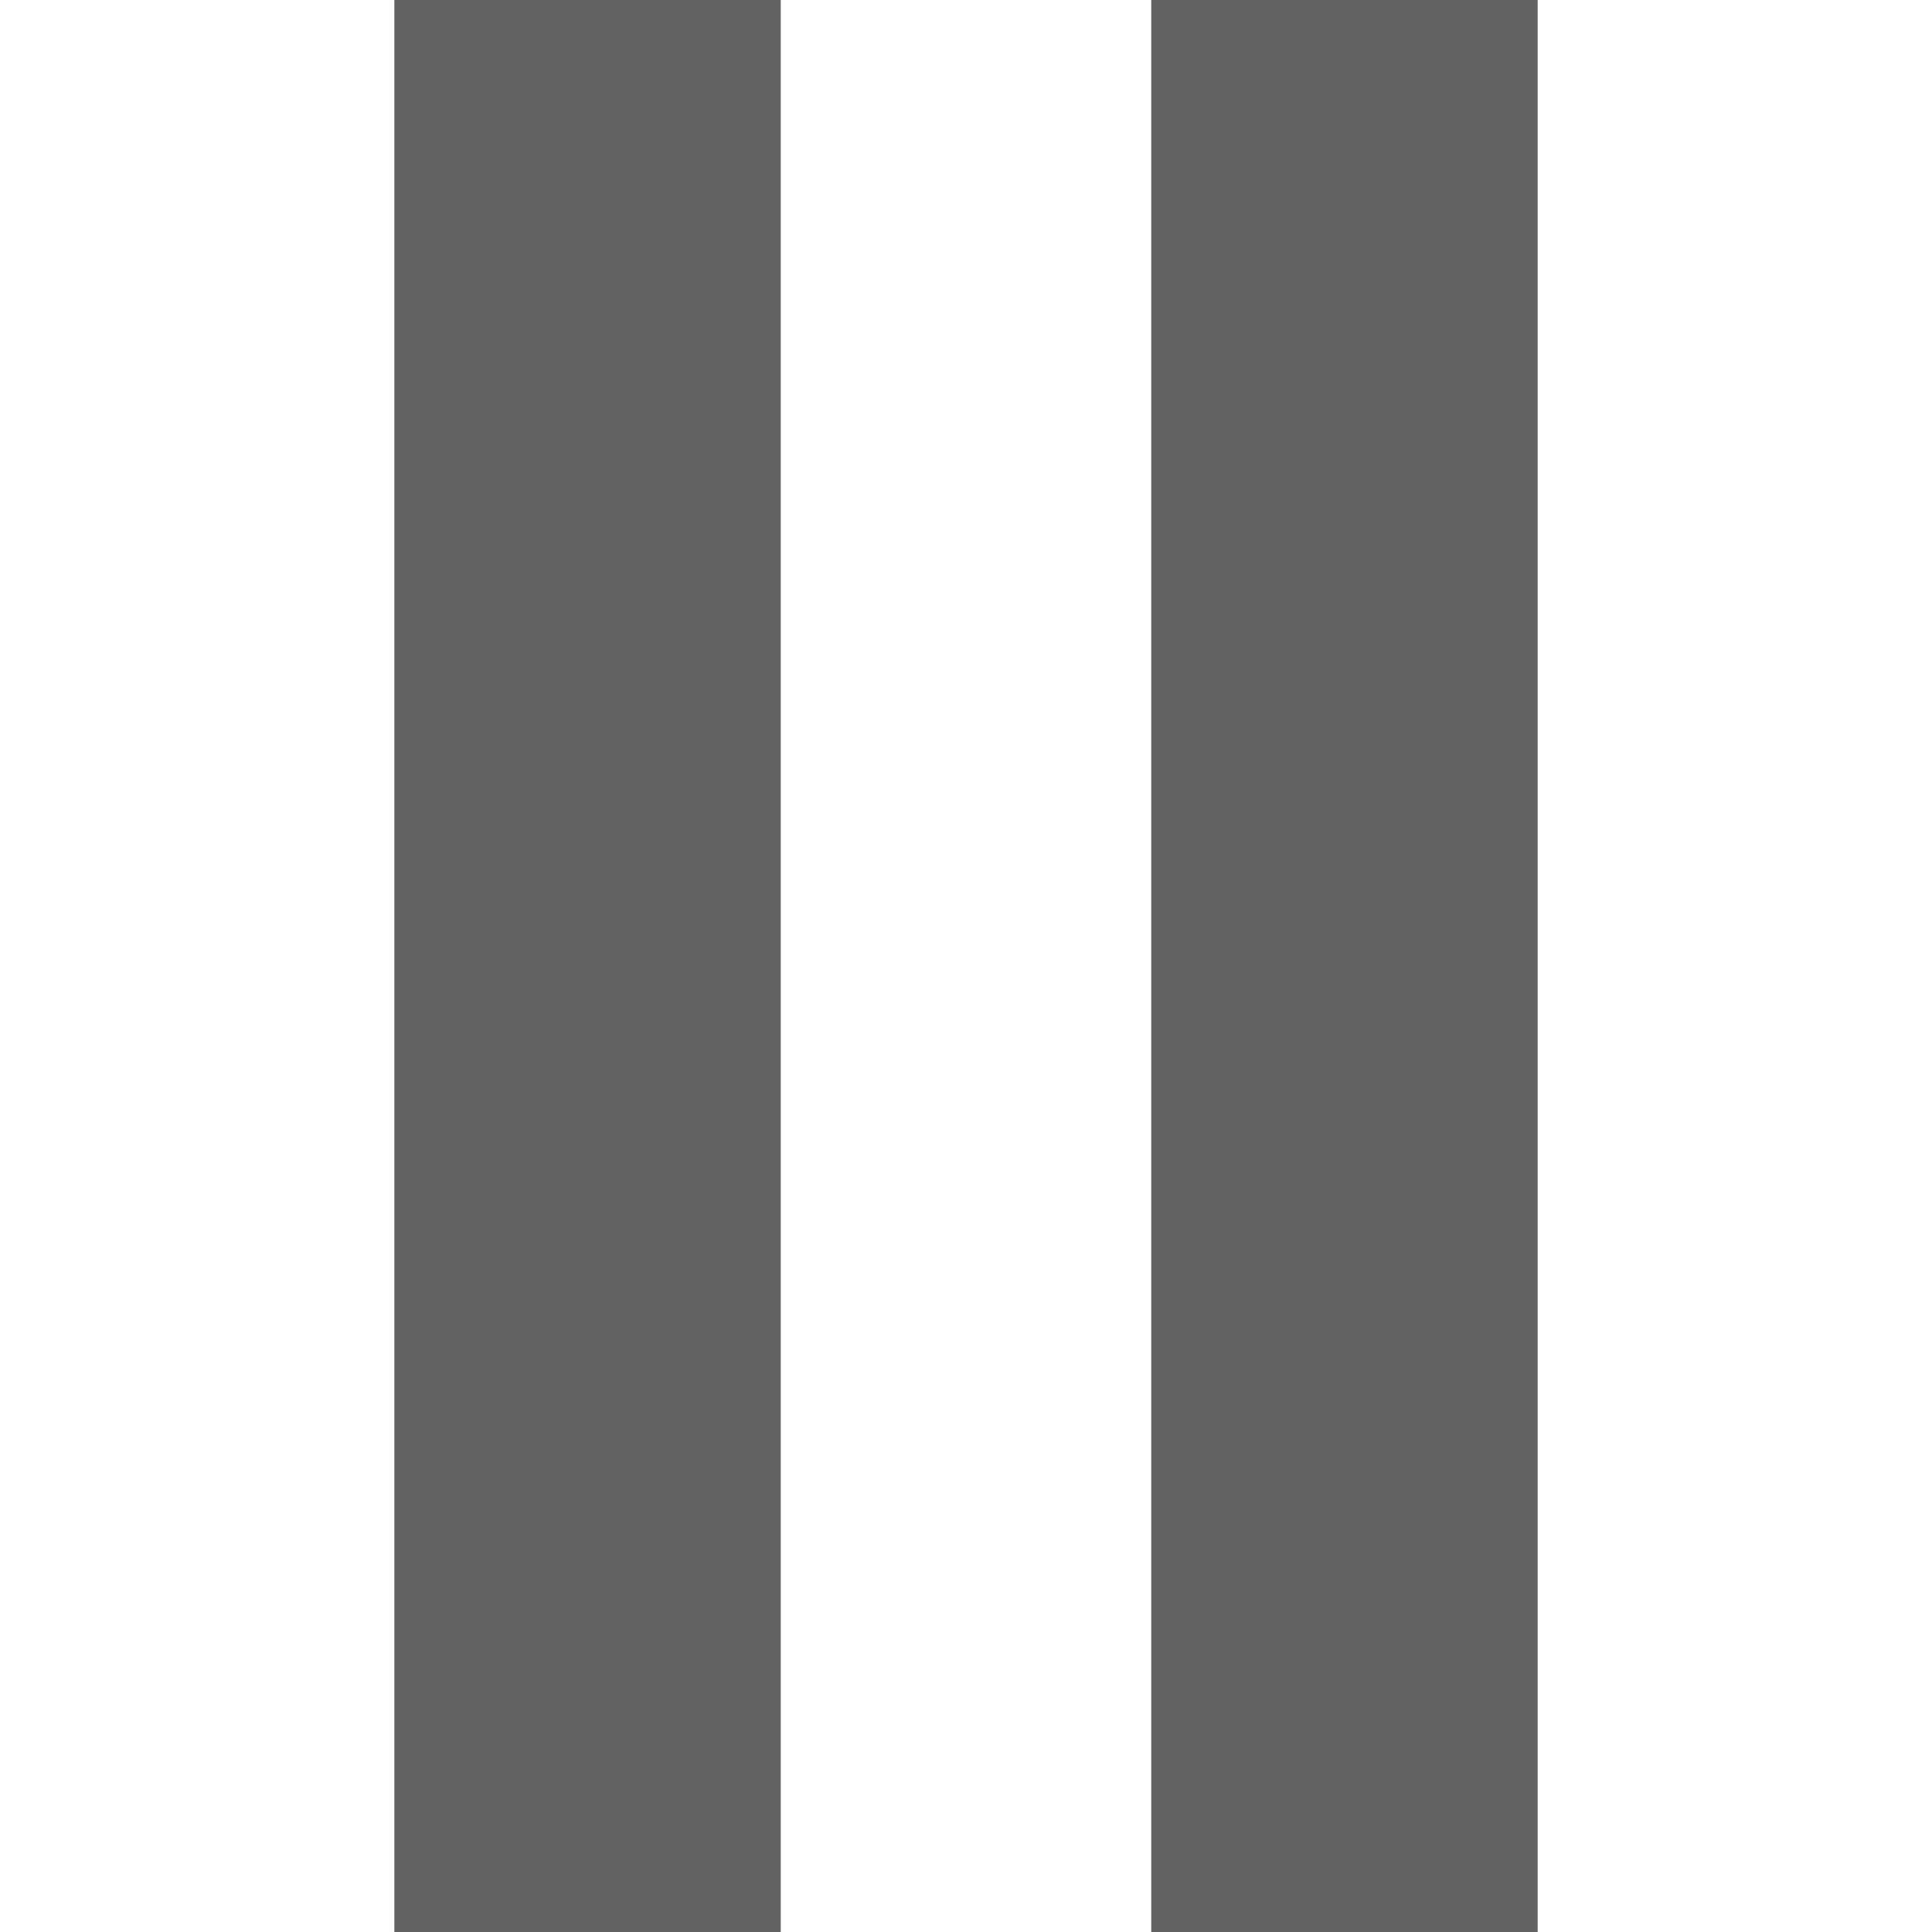 <svg xmlns="http://www.w3.org/2000/svg" xmlns:xlink="http://www.w3.org/1999/xlink" version="1.1" id="Layer_1" x="0px" y="0px" viewBox="0 0 365 365" style="enable-background:new 0 0 365 365;" xml:space="preserve" width="512px" height="512px"><rect x="74.5" width="73" height="365" fill="#636363"/><rect x="217.5" width="73" height="365" fill="#636363"/></svg>